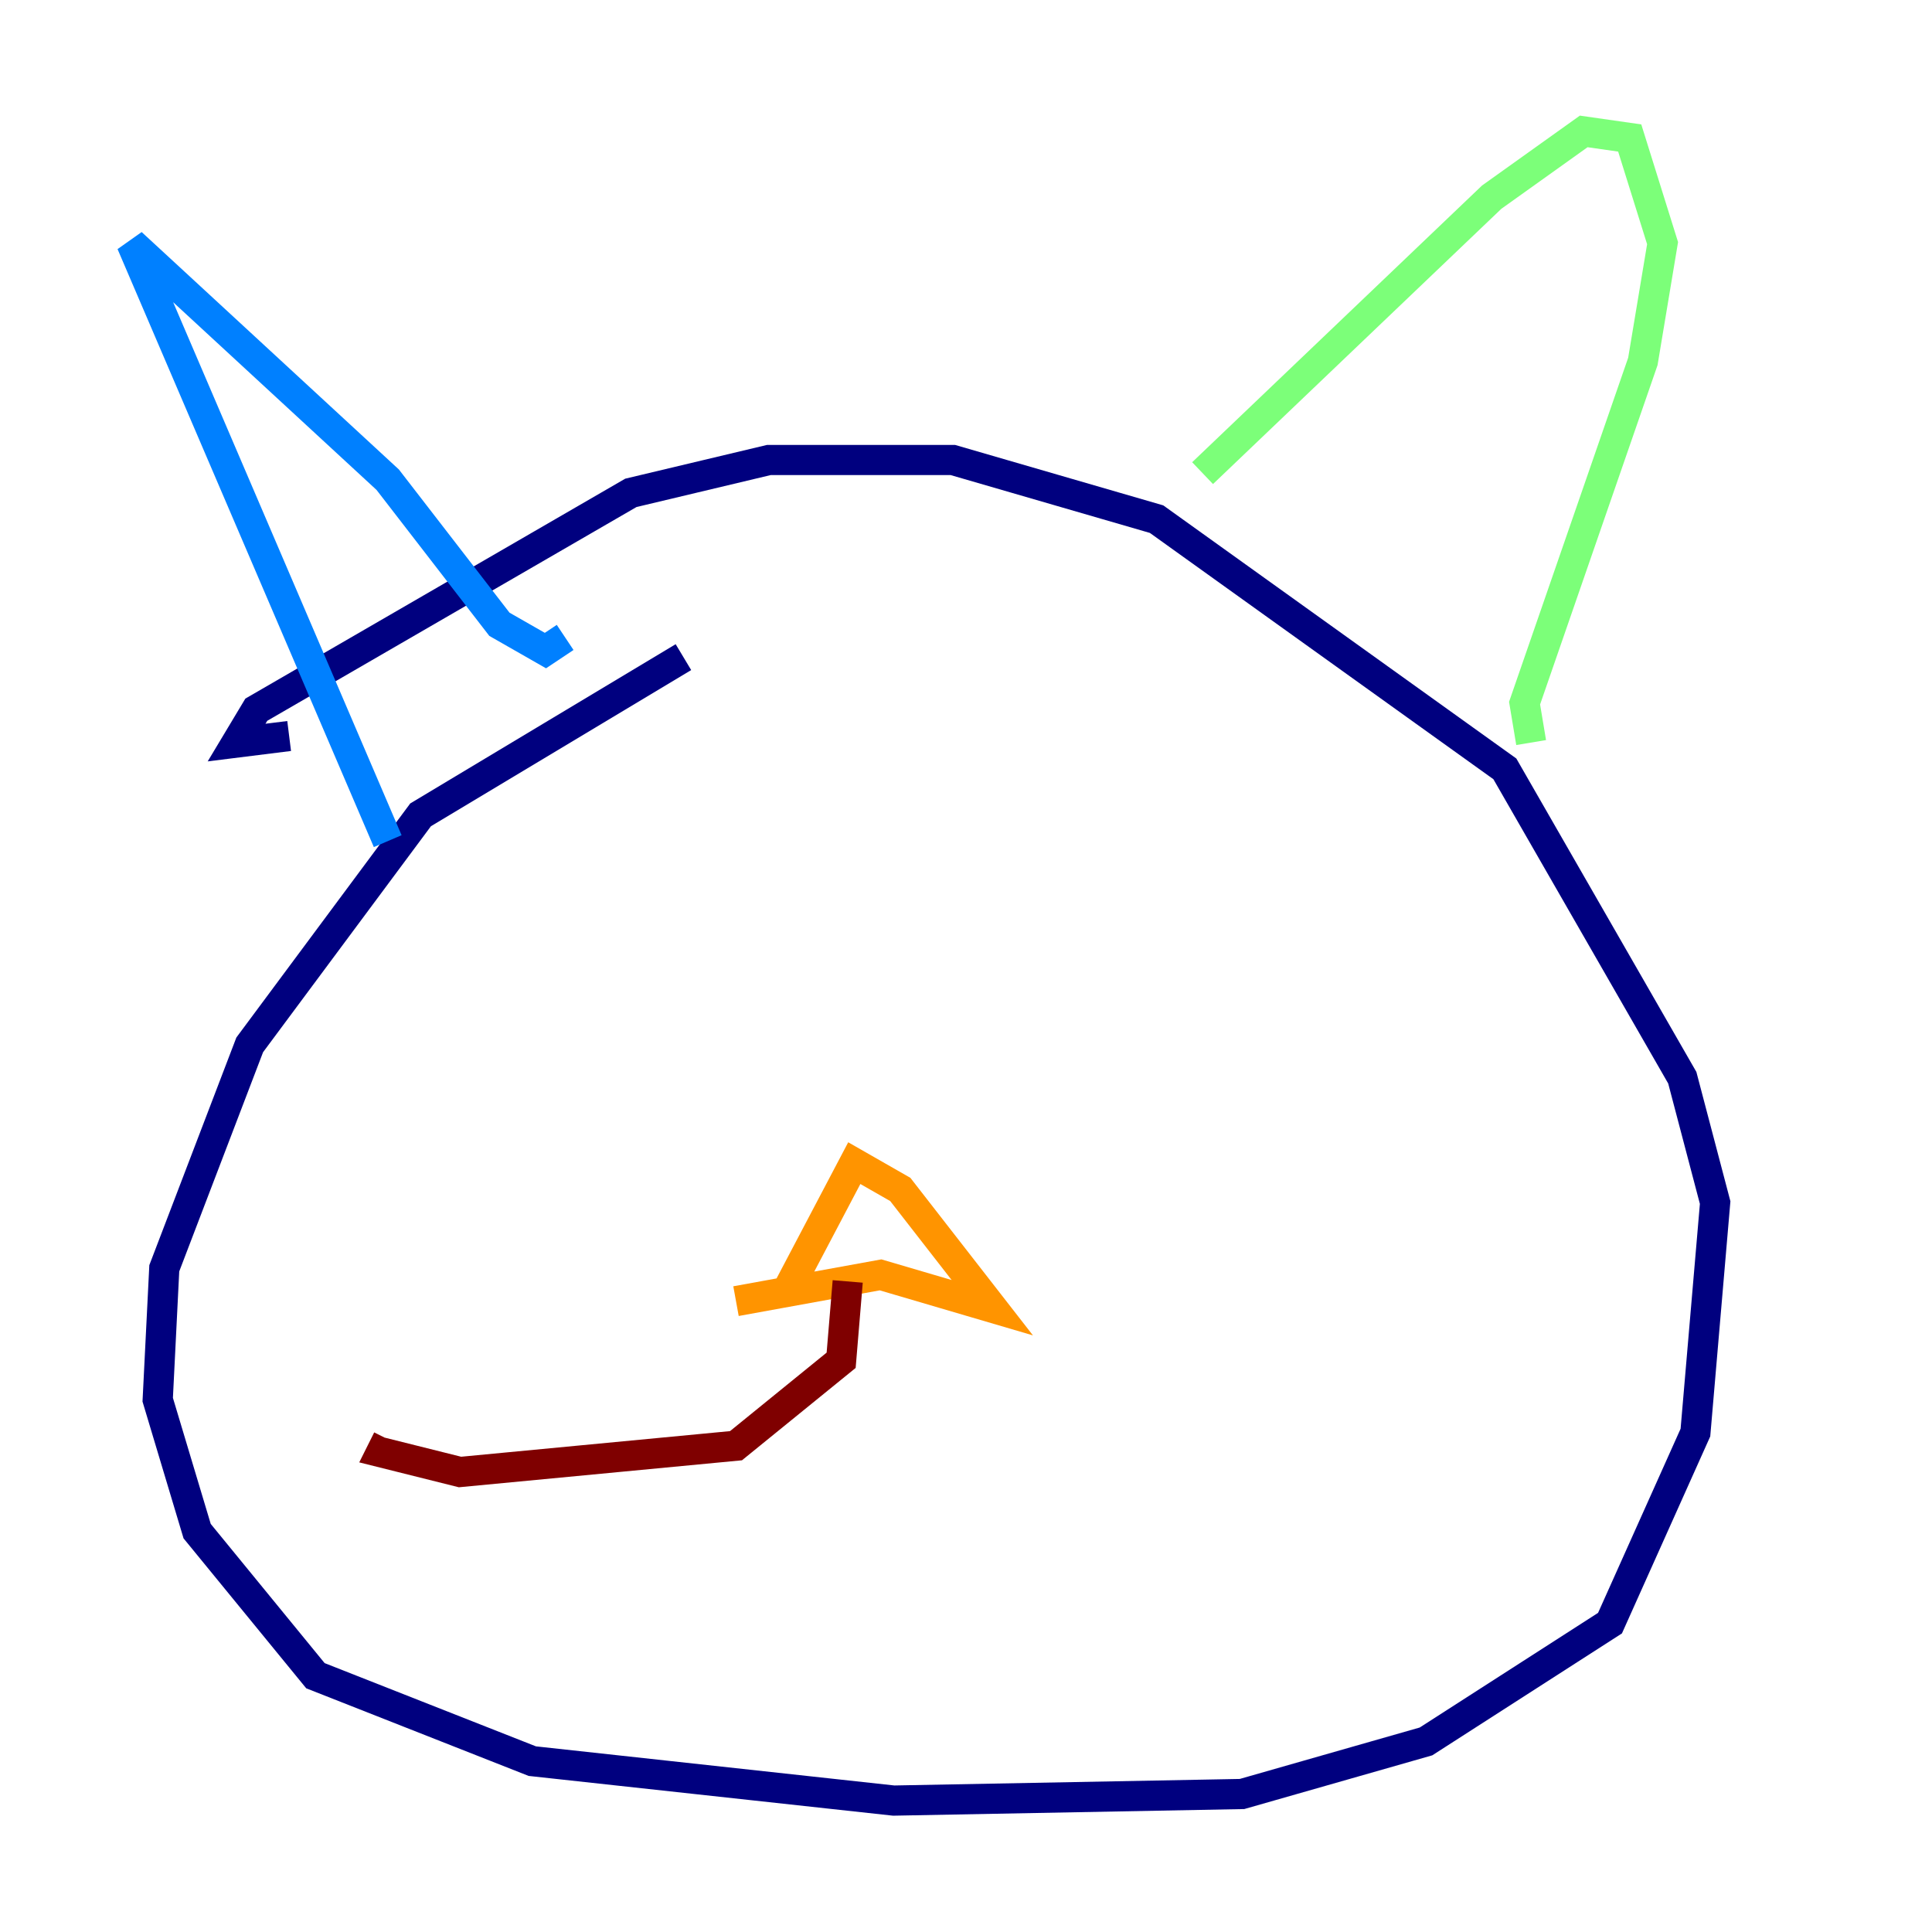 <?xml version="1.0" encoding="utf-8" ?>
<svg baseProfile="tiny" height="128" version="1.2" viewBox="0,0,128,128" width="128" xmlns="http://www.w3.org/2000/svg" xmlns:ev="http://www.w3.org/2001/xml-events" xmlns:xlink="http://www.w3.org/1999/xlink"><defs /><polyline fill="none" points="45.279,43.537 27.864,53.986 16.544,69.225 10.884,84.027 10.449,92.735 13.061,101.442 20.898,111.02 35.265,116.68 59.211,119.293 82.286,118.857 94.476,115.374 106.667,107.537 112.326,94.912 113.633,79.674 111.456,71.401 99.701,50.939 76.626,34.395 63.129,30.476 50.939,30.476 41.796,32.653 16.98,47.02 15.674,49.197 19.157,48.762" stroke="#00007f" stroke-width="2" /><polyline fill="none" points="25.687,55.728 8.707,16.109 25.687,31.782 33.088,41.361 36.136,43.102 37.442,42.231" stroke="#0080ff" stroke-width="2" /><polyline fill="none" points="79.674,31.347 98.83,13.061 104.925,8.707 107.973,9.143 110.15,16.109 108.844,23.946 101.007,46.585 101.442,49.197" stroke="#7cff79" stroke-width="2" /><polyline fill="none" points="52.245,85.333 56.599,77.061 59.646,78.803 65.742,86.639 58.34,84.463 48.762,86.204" stroke="#ff9400" stroke-width="2" /><polyline fill="none" points="56.163,84.898 55.728,90.122 48.762,95.782 30.476,97.524 25.252,96.218 25.687,95.347" stroke="#7f0000" stroke-width="2" /></svg>